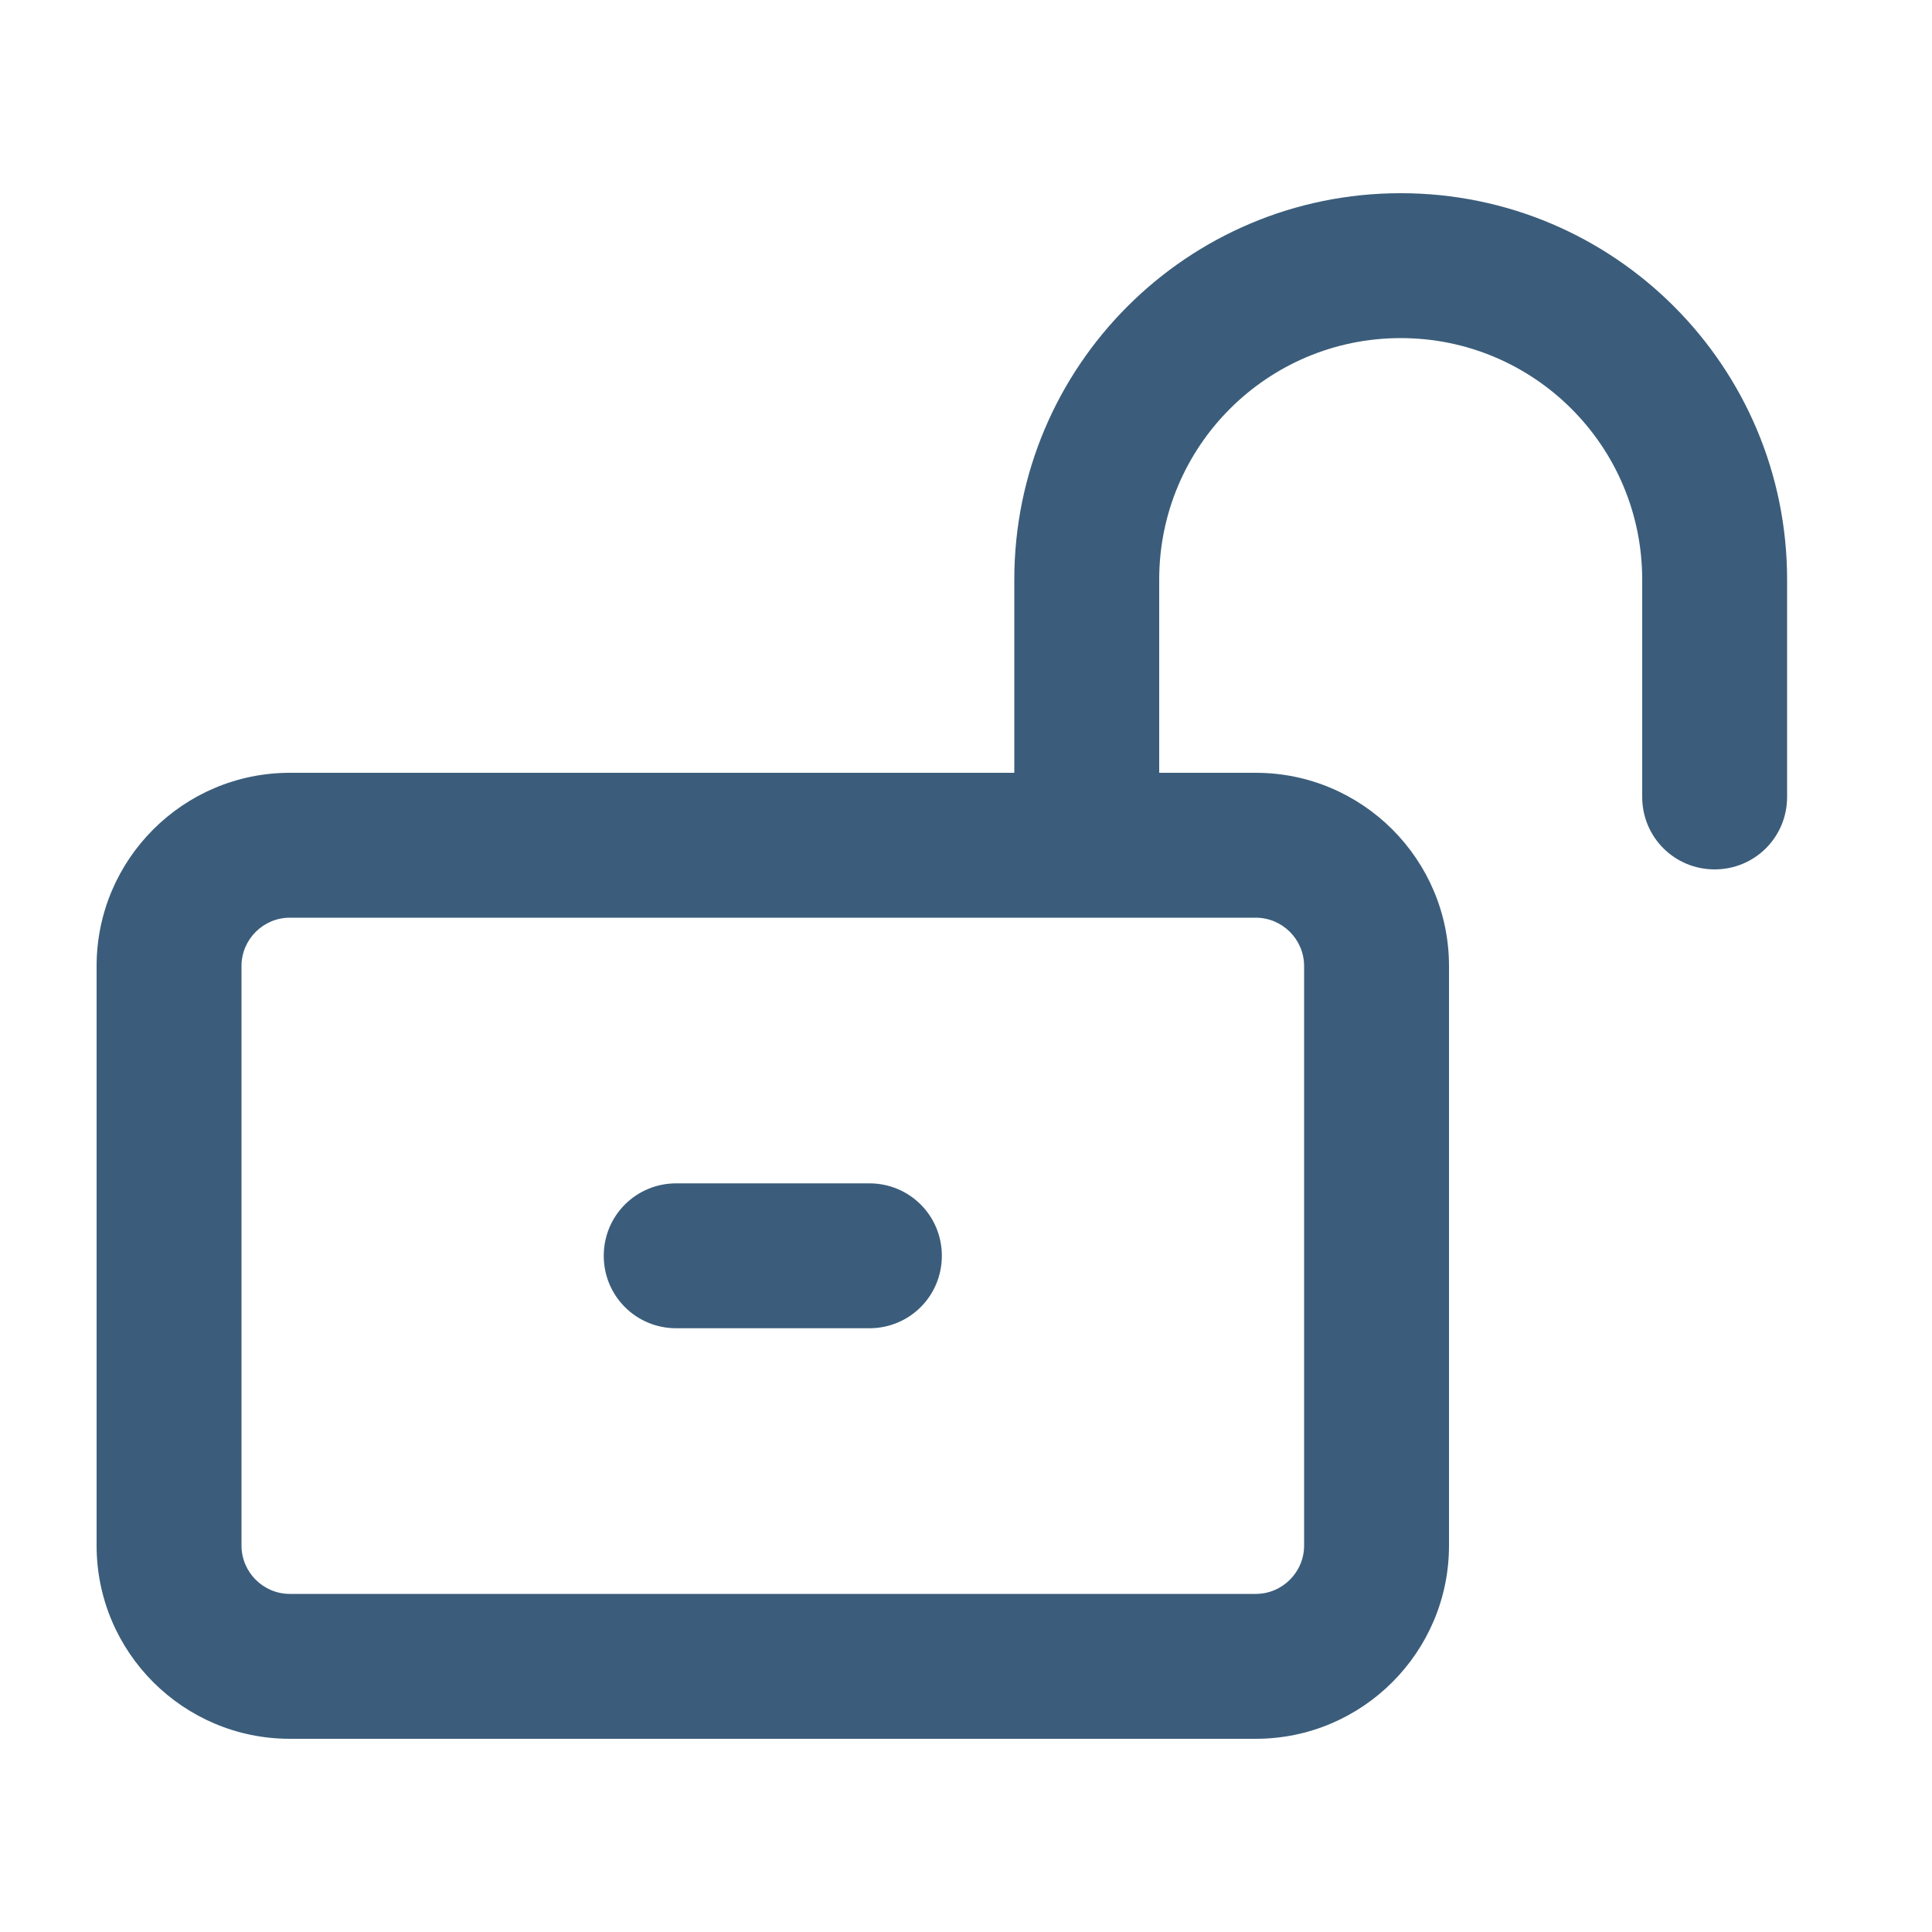 <svg width="20" height="20" viewBox="0 0 20 20" fill="none" xmlns="http://www.w3.org/2000/svg">
<path d="M14.5 3.5C13.119 3.5 12 4.619 12 6V8H13C14.103 8 15 8.897 15 10V16C15 17.103 14.103 18 13 18H3C1.897 18 1 17.103 1 16V10C1 8.897 1.897 8 3 8H10.5V6C10.5 3.791 12.291 2 14.5 2C16.709 2 18.5 3.791 18.5 6V8.25C18.5 8.666 18.166 9 17.75 9C17.334 9 17 8.666 17 8.25V6C17 4.619 15.881 3.5 14.5 3.5ZM13 9.5H3C2.725 9.5 2.5 9.725 2.5 10V16C2.5 16.275 2.725 16.5 3 16.5H13C13.275 16.5 13.5 16.275 13.5 16V10C13.5 9.725 13.275 9.5 13 9.5ZM9 13.75H7C6.584 13.75 6.25 13.416 6.25 13C6.25 12.584 6.584 12.25 7 12.25H9C9.416 12.25 9.75 12.584 9.75 13C9.75 13.416 9.416 13.75 9 13.75Z" fill="#3B5D7B"/>
</svg>
